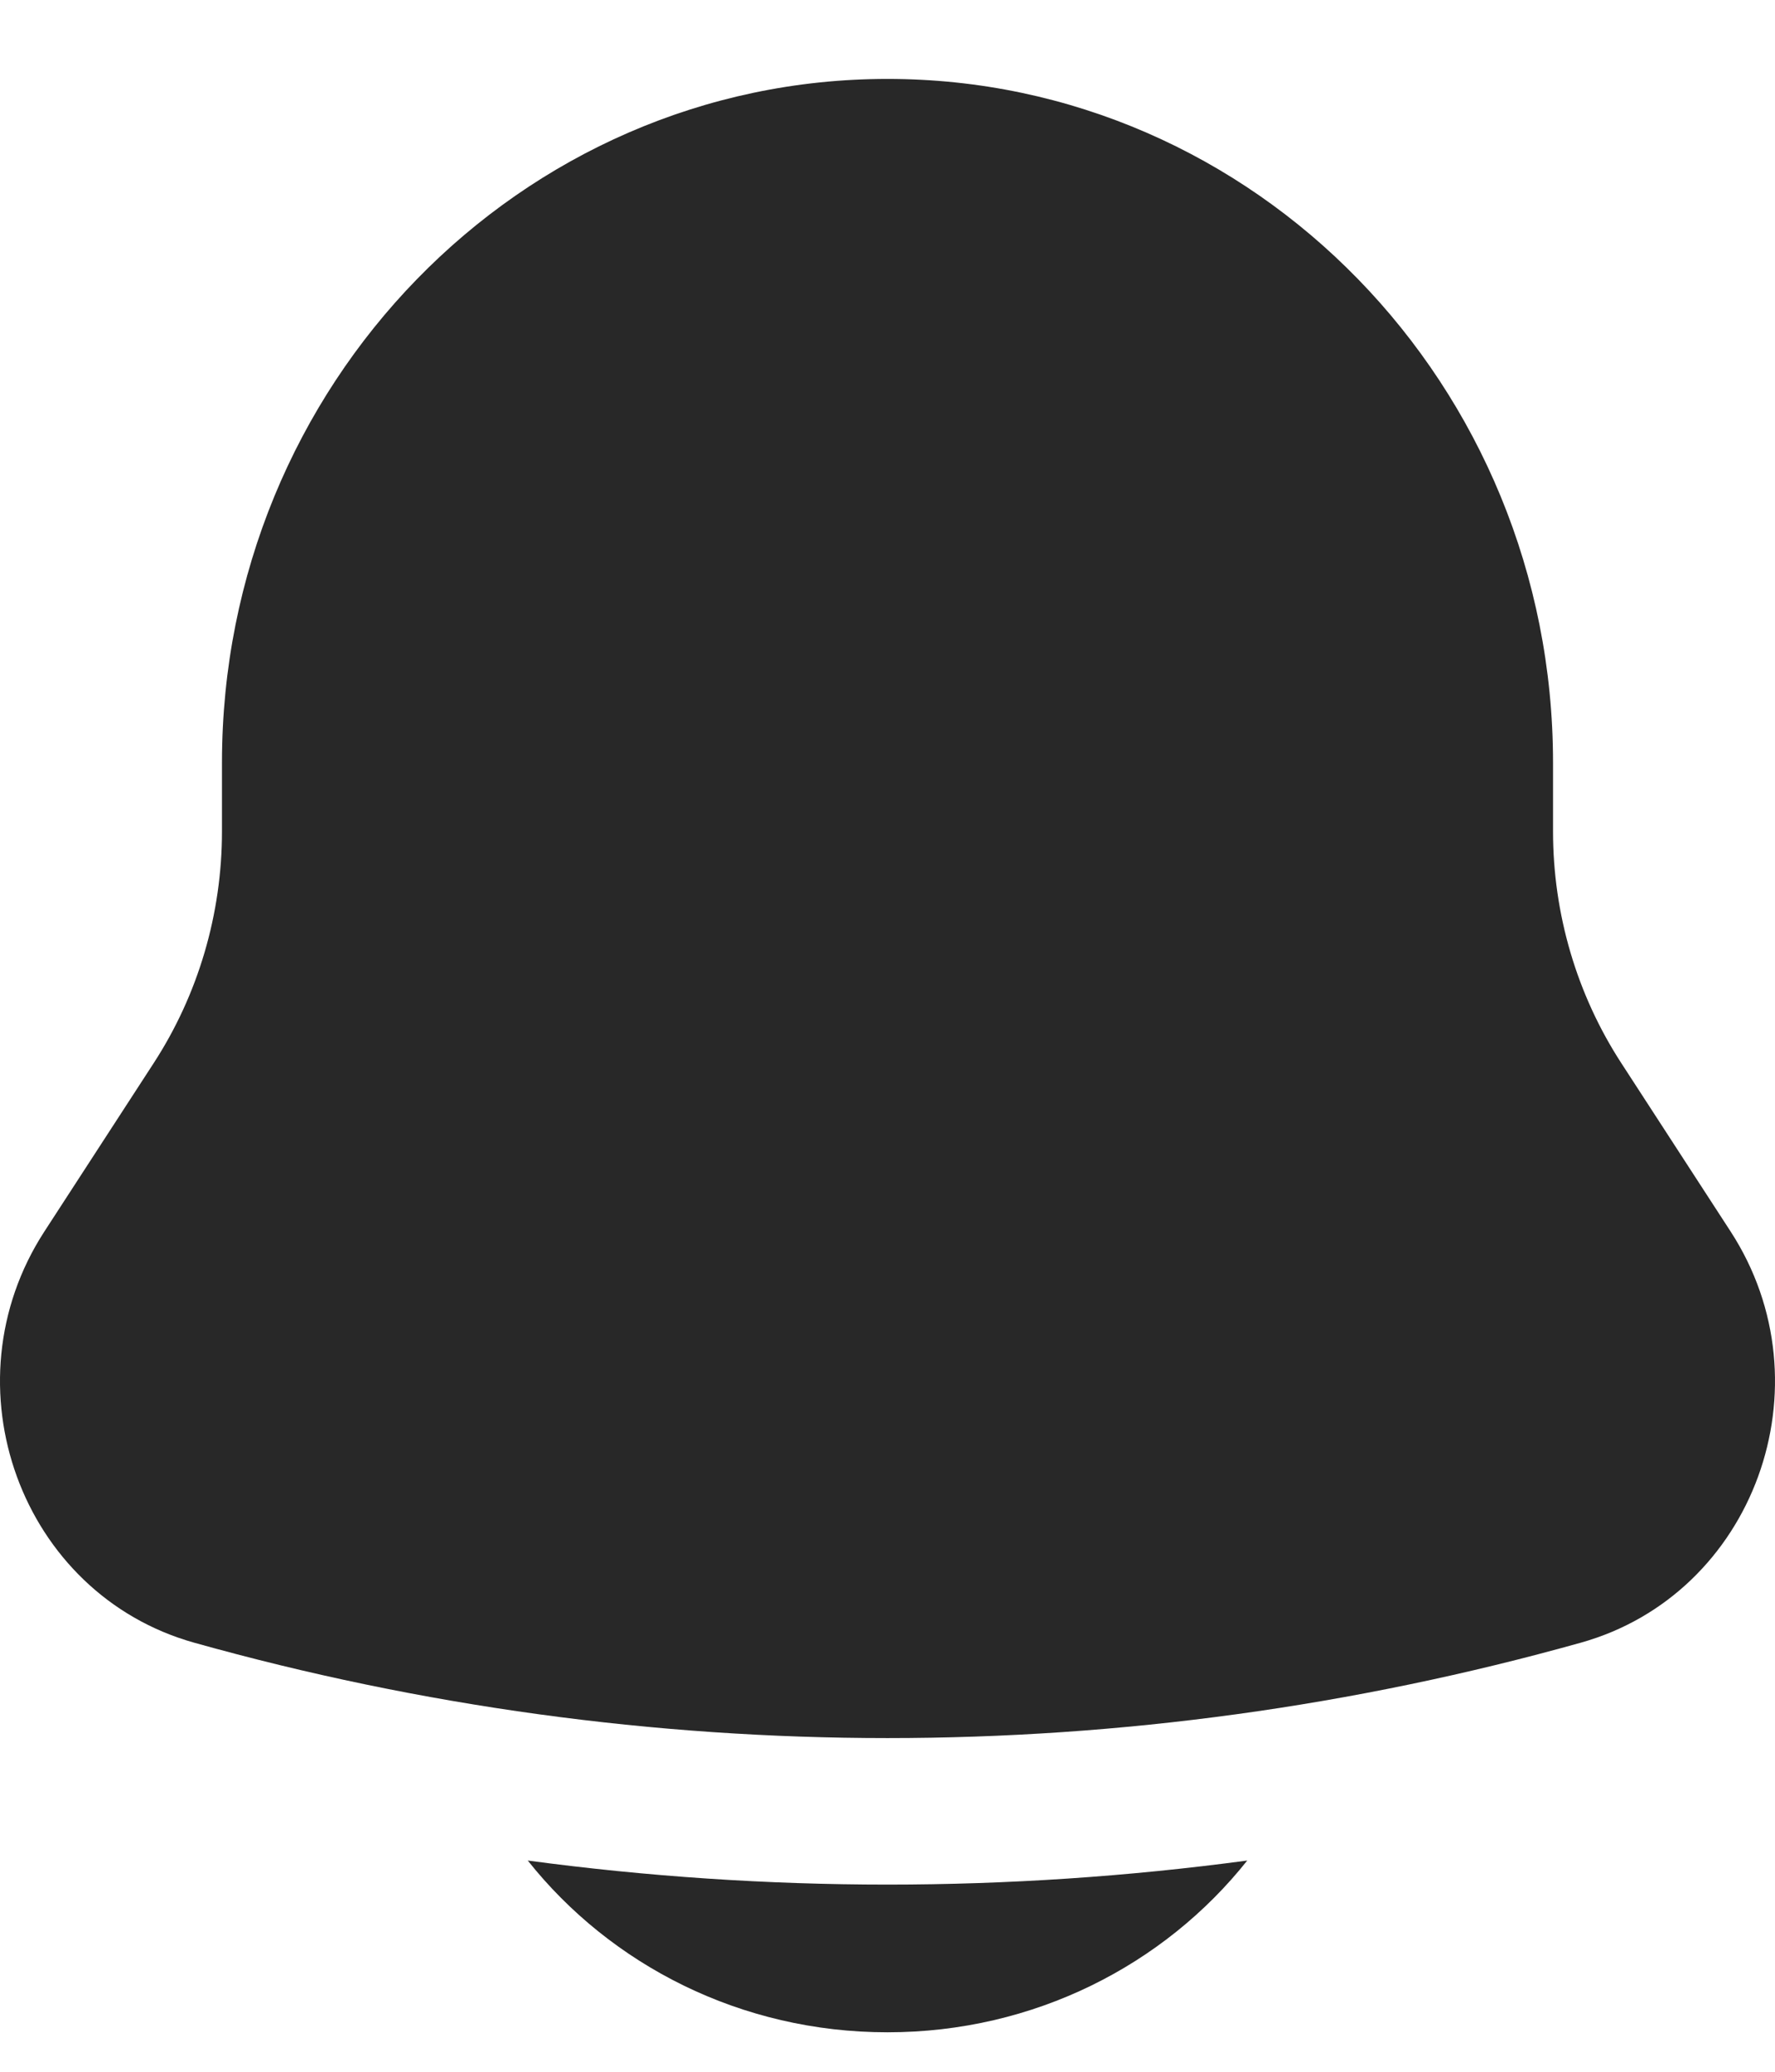 <svg width="18" height="21" viewBox="0 0 18 21" fill="none" xmlns="http://www.w3.org/2000/svg">
<path d="M5.352 18.859C6.193 19.918 7.514 20.6 9 20.6C10.486 20.6 11.807 19.918 12.648 18.859C10.226 19.184 7.774 19.184 5.352 18.859Z" fill="#282828"/>
<path d="M15.749 7.73V8.427C15.749 9.264 15.99 10.082 16.442 10.777L17.55 12.483C18.561 14.041 17.789 16.159 16.03 16.651C11.427 17.94 6.573 17.94 1.97 16.651C0.211 16.159 -0.561 14.041 0.45 12.483L1.558 10.777C2.01 10.082 2.251 9.264 2.251 8.427V7.73C2.251 3.903 5.273 0.8 9 0.8C12.727 0.8 15.749 3.903 15.749 7.73Z" fill="#282828"/>
</svg>
